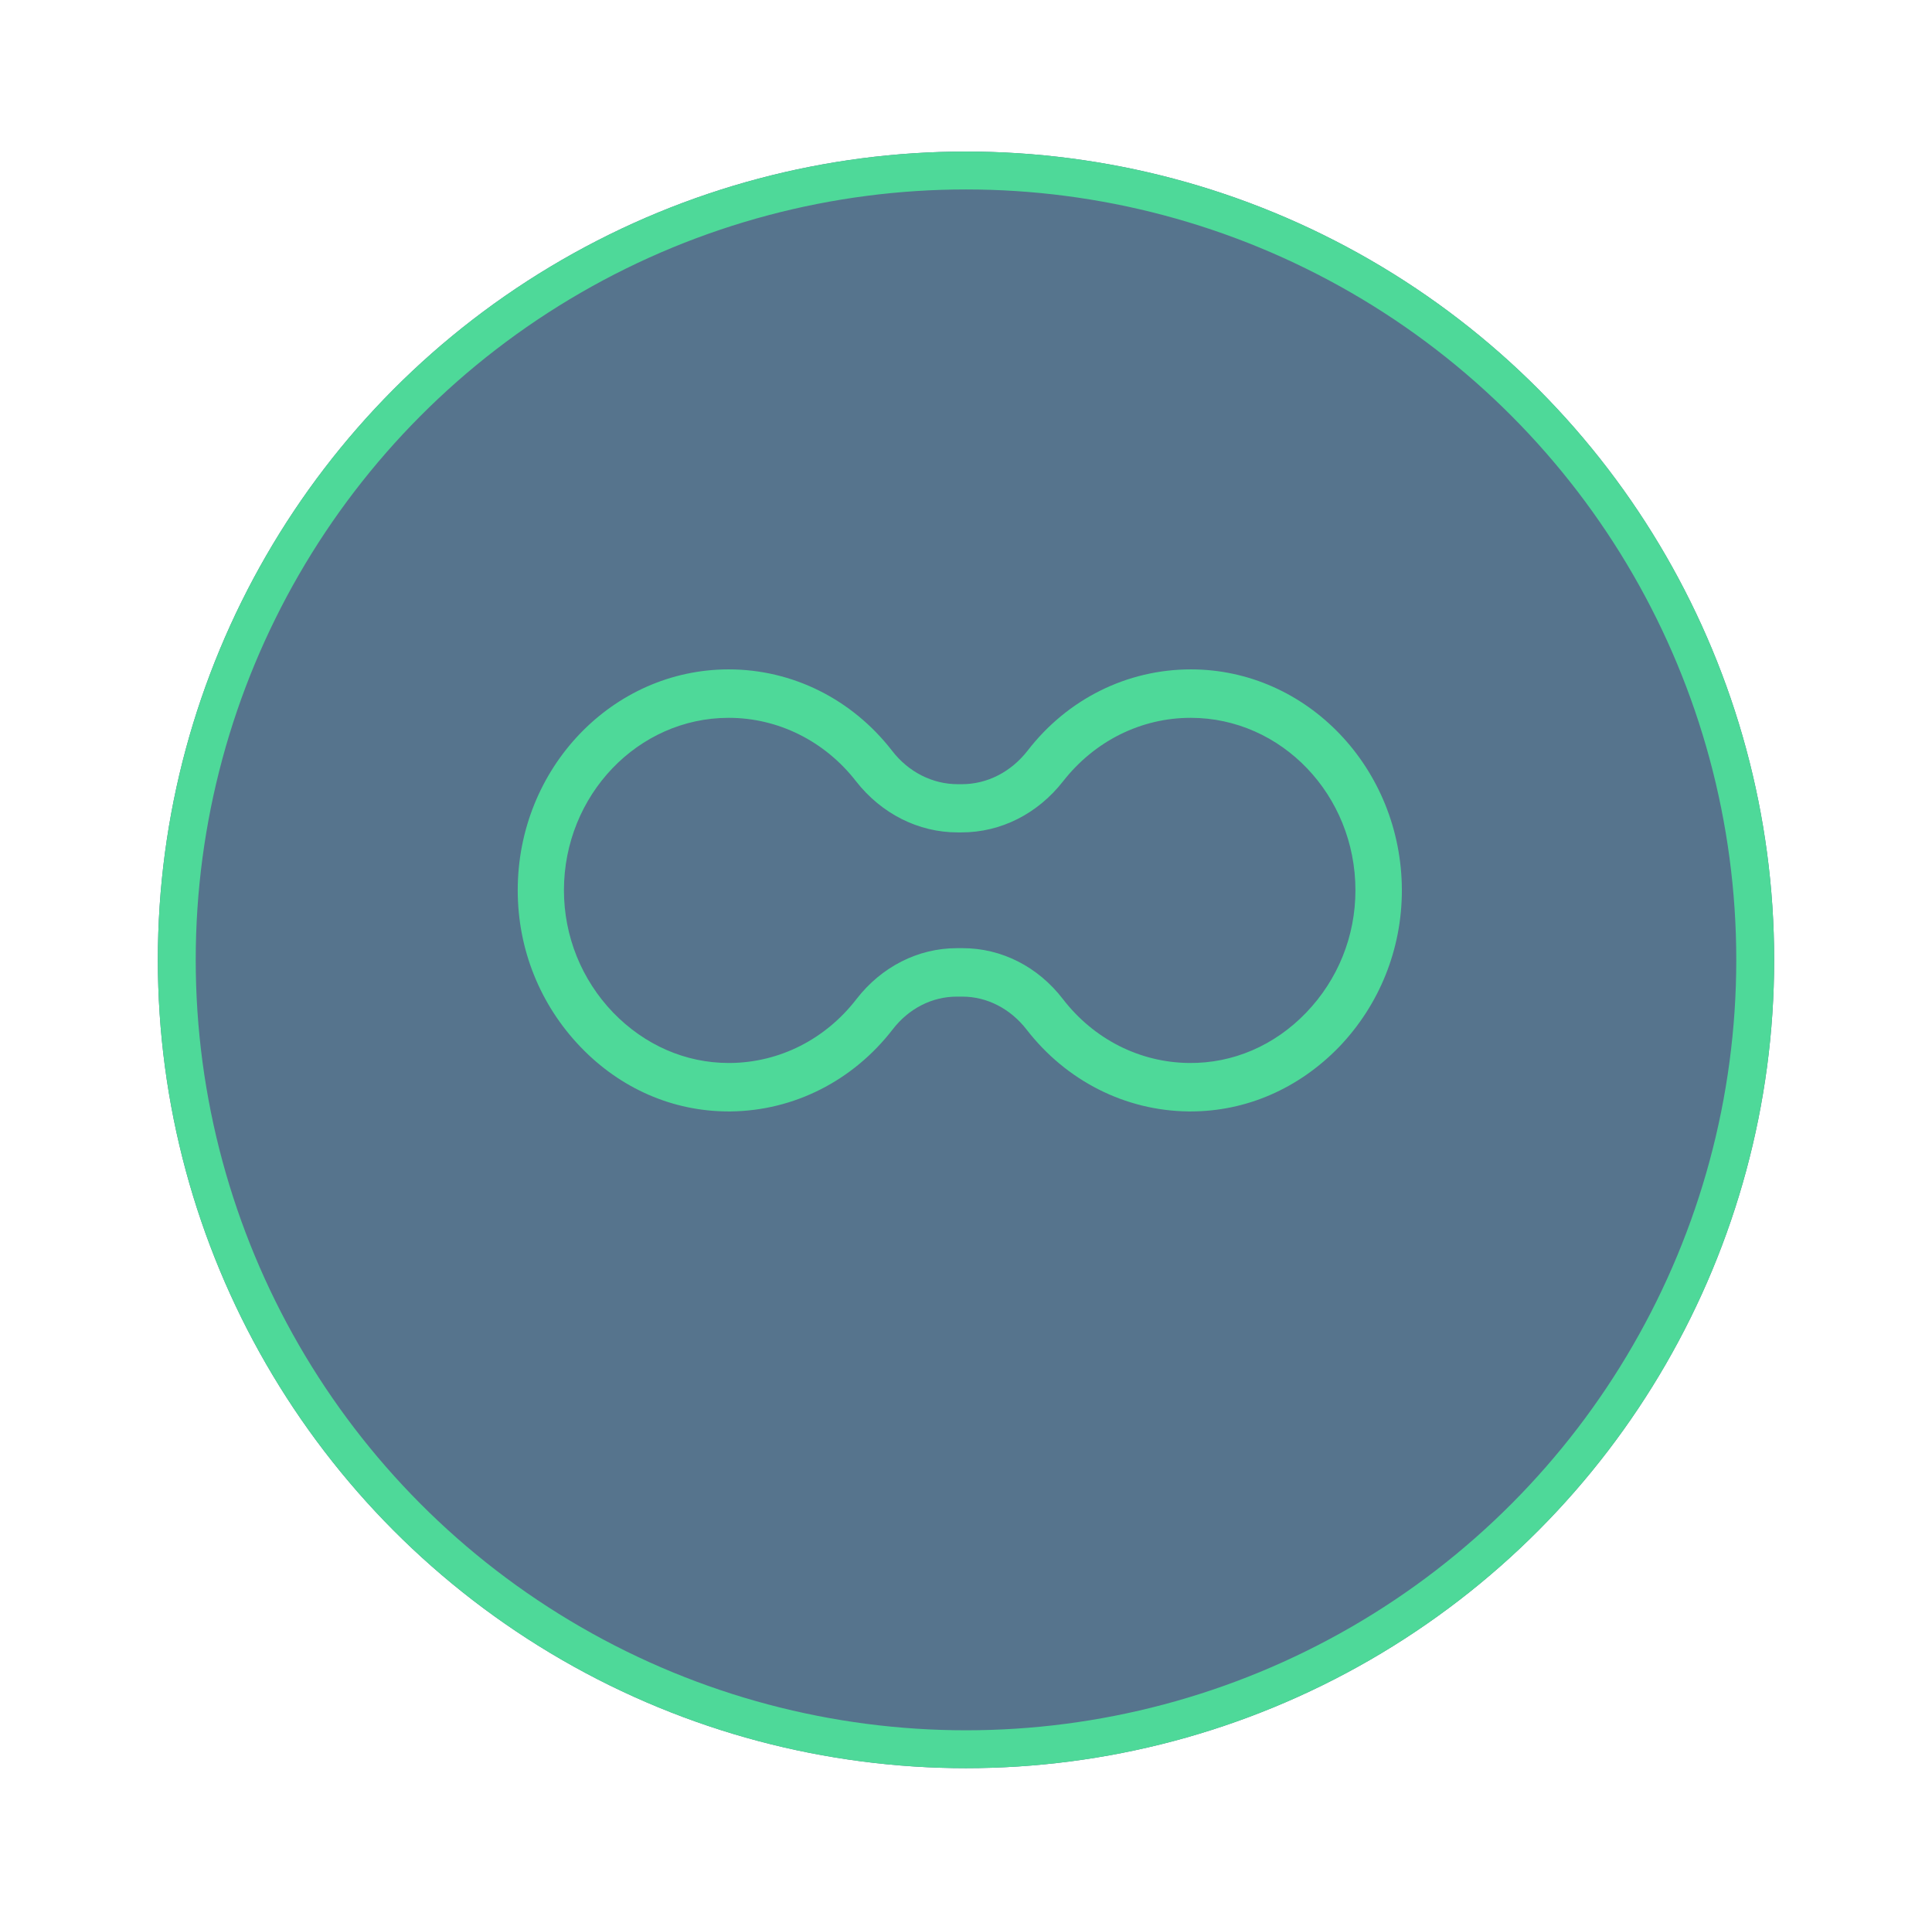 <svg xmlns="http://www.w3.org/2000/svg" width="100%" height="100%" fill="none" viewBox="0 0 153 152"><g filter="url(#filter0_d_3090_3093)"><circle cx="76.5" cy="70" r="64" fill="#56748D"/><circle cx="76.5" cy="70" r="62.5" stroke="#4ED999" stroke-width="3"/></g><path fill="#4ED999" d="M94.291 88C94.237 88 94.182 88 94.109 88C89.112 87.942 84.446 85.584 81.298 81.518C80.017 79.868 78.169 78.91 76.21 78.91H75.771C73.813 78.91 71.965 79.849 70.684 81.518C67.536 85.584 62.869 87.942 57.873 88C57.818 88 57.763 88 57.69 88C53.298 88 49.144 86.197 45.978 82.899C42.775 79.562 41 75.17 41 70.49C41 60.844 48.485 53 57.709 53C62.741 53 67.463 55.34 70.647 59.444C71.946 61.132 73.85 62.09 75.844 62.09H76.174C78.169 62.09 80.054 61.132 81.371 59.444C84.537 55.34 89.259 53 94.31 53C103.515 53 111 60.844 111.018 70.49C111.018 75.151 109.243 79.562 106.041 82.899C102.838 86.197 98.684 88 94.291 88ZM75.771 75.074H76.247C79.303 75.074 82.195 76.531 84.171 79.101C86.624 82.285 90.265 84.126 94.163 84.164C97.641 84.203 100.935 82.784 103.442 80.175C105.949 77.567 107.34 74.134 107.34 70.49C107.34 62.953 101.484 56.836 94.291 56.836C90.357 56.836 86.678 58.677 84.189 61.86C82.177 64.43 79.267 65.907 76.156 65.907H75.826C72.733 65.907 69.805 64.43 67.792 61.86C65.322 58.677 61.625 56.836 57.709 56.836C50.516 56.836 44.66 62.973 44.66 70.49C44.66 74.115 46.051 77.567 48.558 80.175C51.047 82.745 54.286 84.164 57.709 84.164C57.745 84.164 57.8 84.164 57.837 84.164C61.735 84.126 65.376 82.285 67.829 79.101C69.805 76.551 72.697 75.074 75.771 75.074Z"/><defs><filter id="filter0_d_3090_3093" width="152" height="152" x=".5" y="0" color-interpolation-filters="sRGB" filterUnits="userSpaceOnUse"><feFlood flood-opacity="0" result="BackgroundImageFix"/><feColorMatrix in="SourceAlpha" result="hardAlpha" type="matrix" values="0 0 0 0 0 0 0 0 0 0 0 0 0 0 0 0 0 0 127 0"/><feOffset dy="6"/><feGaussianBlur stdDeviation="6"/><feComposite in2="hardAlpha" operator="out"/><feColorMatrix type="matrix" values="0 0 0 0 0.176 0 0 0 0 0.243 0 0 0 0 0.306 0 0 0 0.2 0"/><feBlend in2="BackgroundImageFix" mode="normal" result="effect1_dropShadow_3090_3093"/><feBlend in="SourceGraphic" in2="effect1_dropShadow_3090_3093" mode="normal" result="shape"/></filter></defs></svg>
